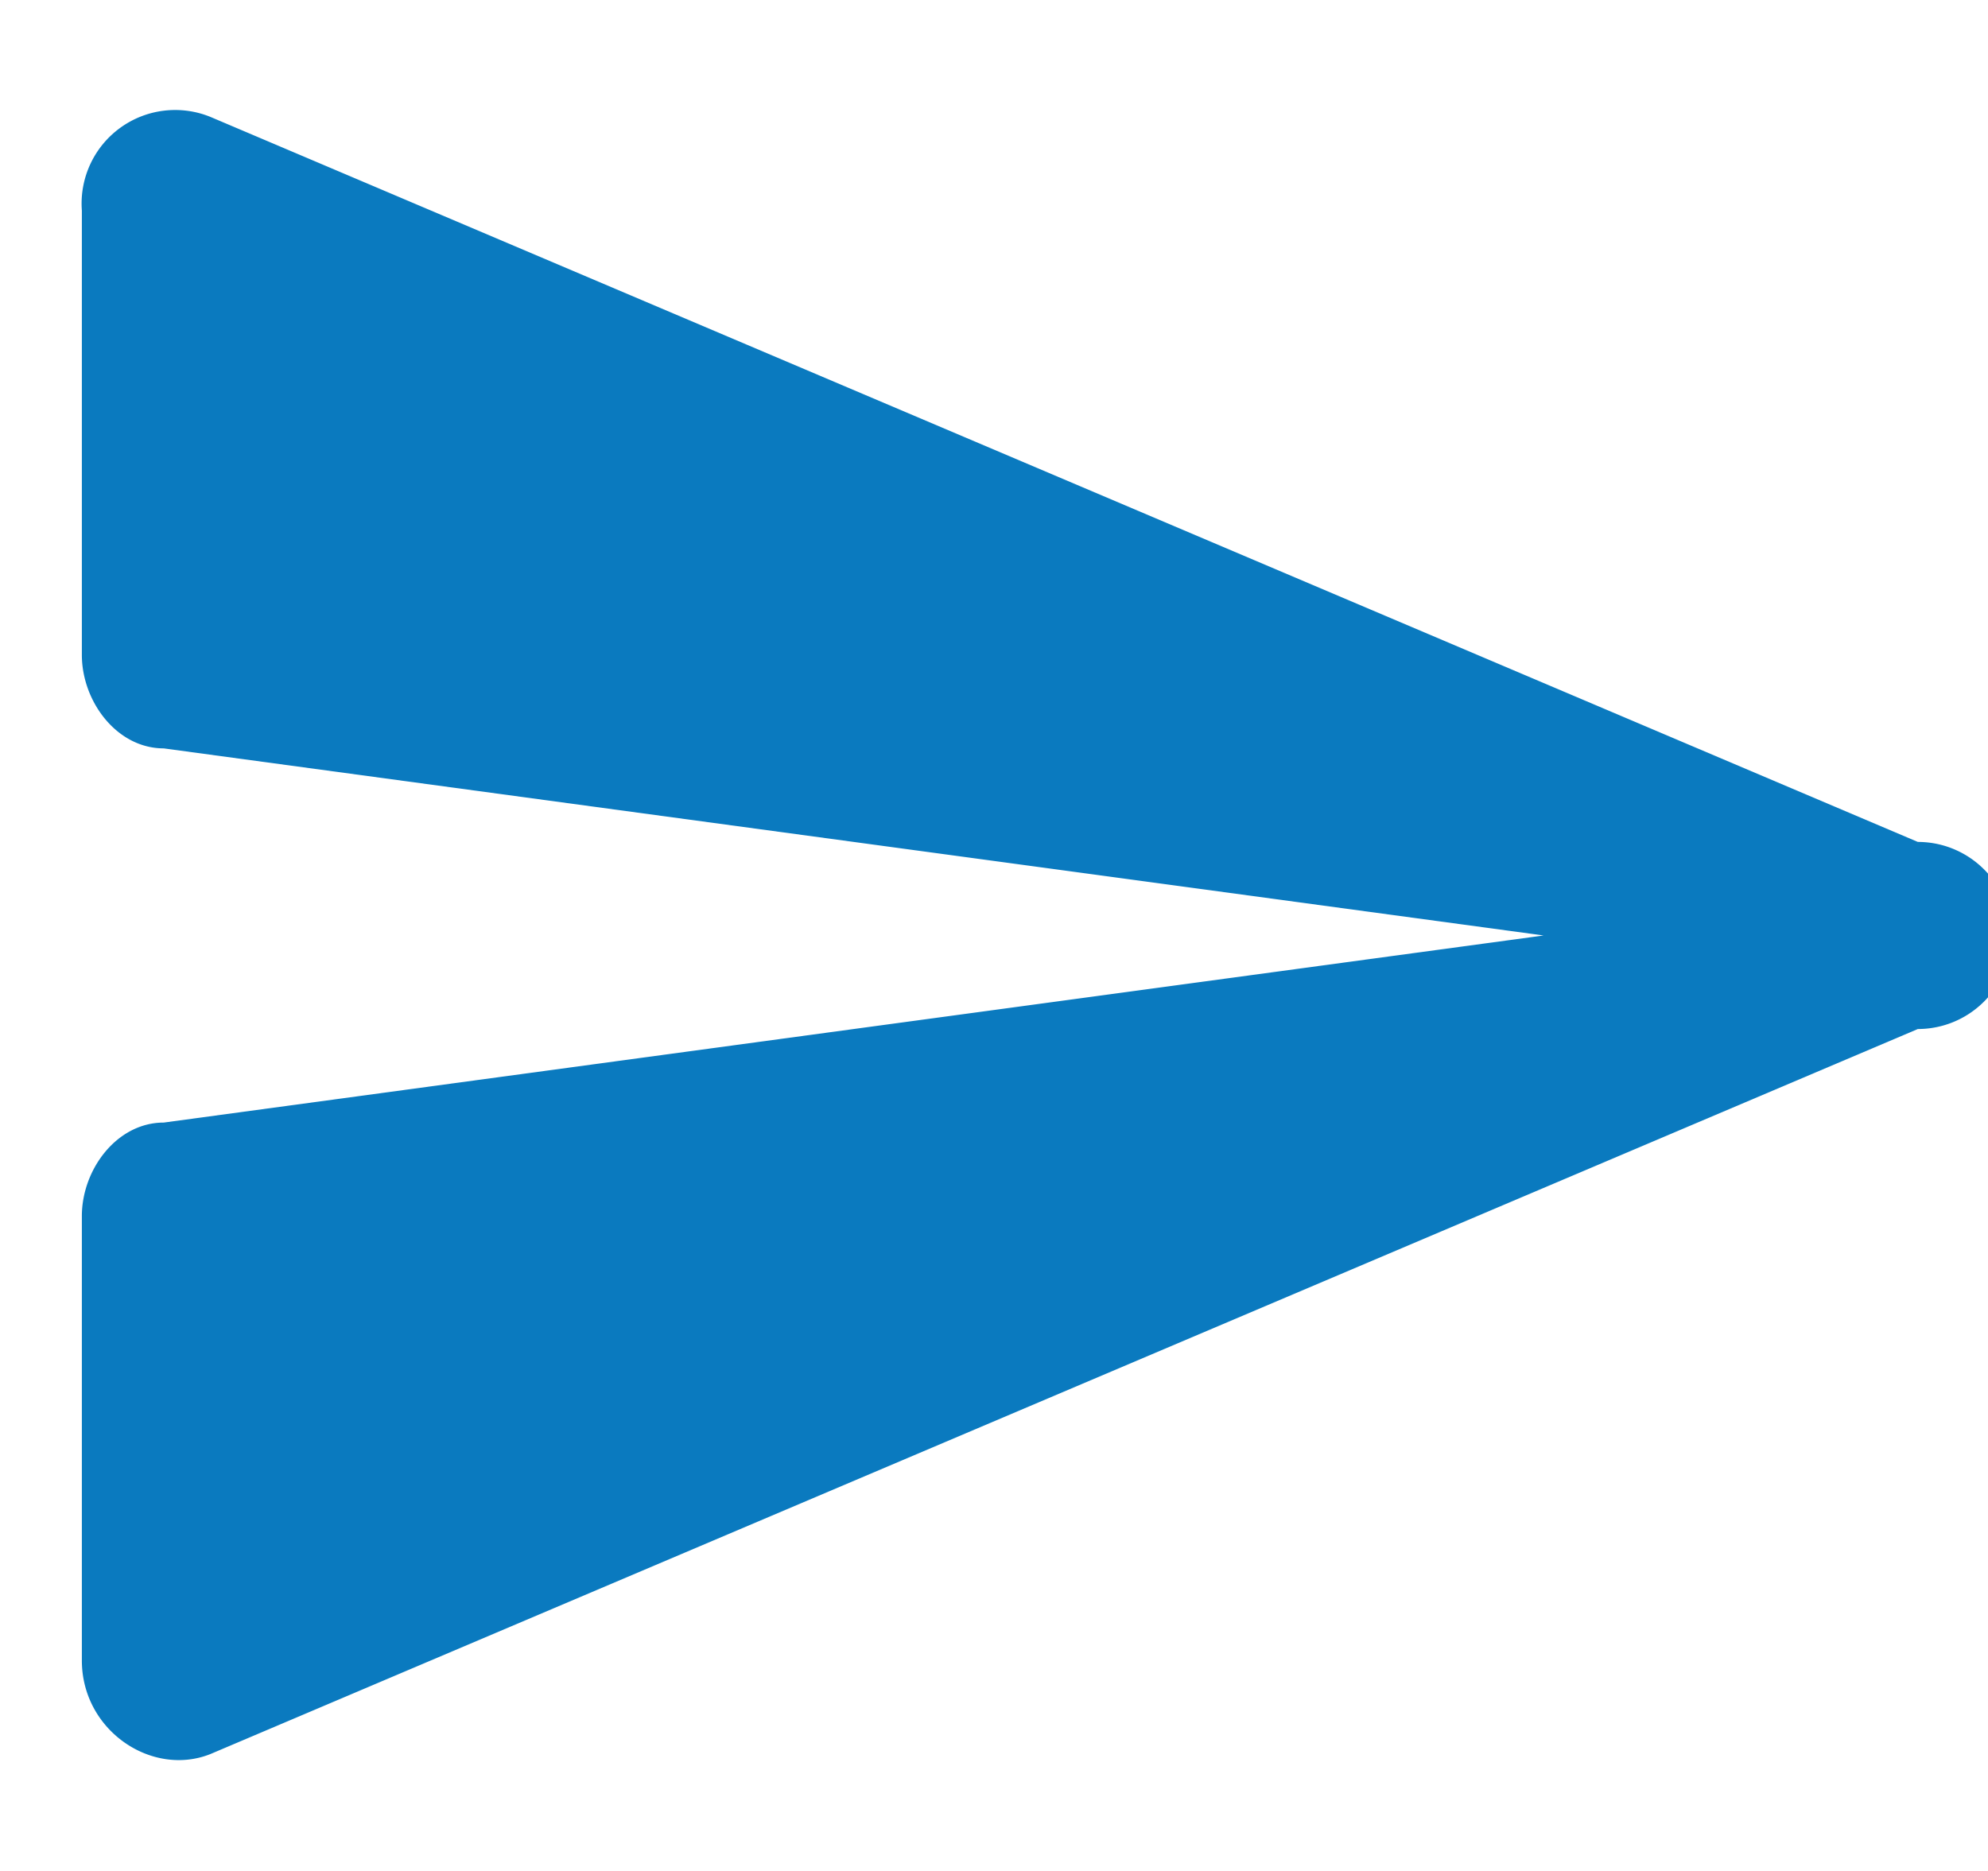 <svg width="17" height="16" fill="none" xmlns="http://www.w3.org/2000/svg"><path fill-rule="evenodd" clip-rule="evenodd" d="m1.8 15 14.6-6.2a.8.8 0 0 0 0-1.6L1.8 1a.8.8 0 0 0-1.1.8v3.8c0 .4.3.8.7.8L13.2 8 1.4 9.6c-.4 0-.7.4-.7.8v3.8c0 .6.6 1 1.1.8Z" fill="#0A7ABF"/></svg>